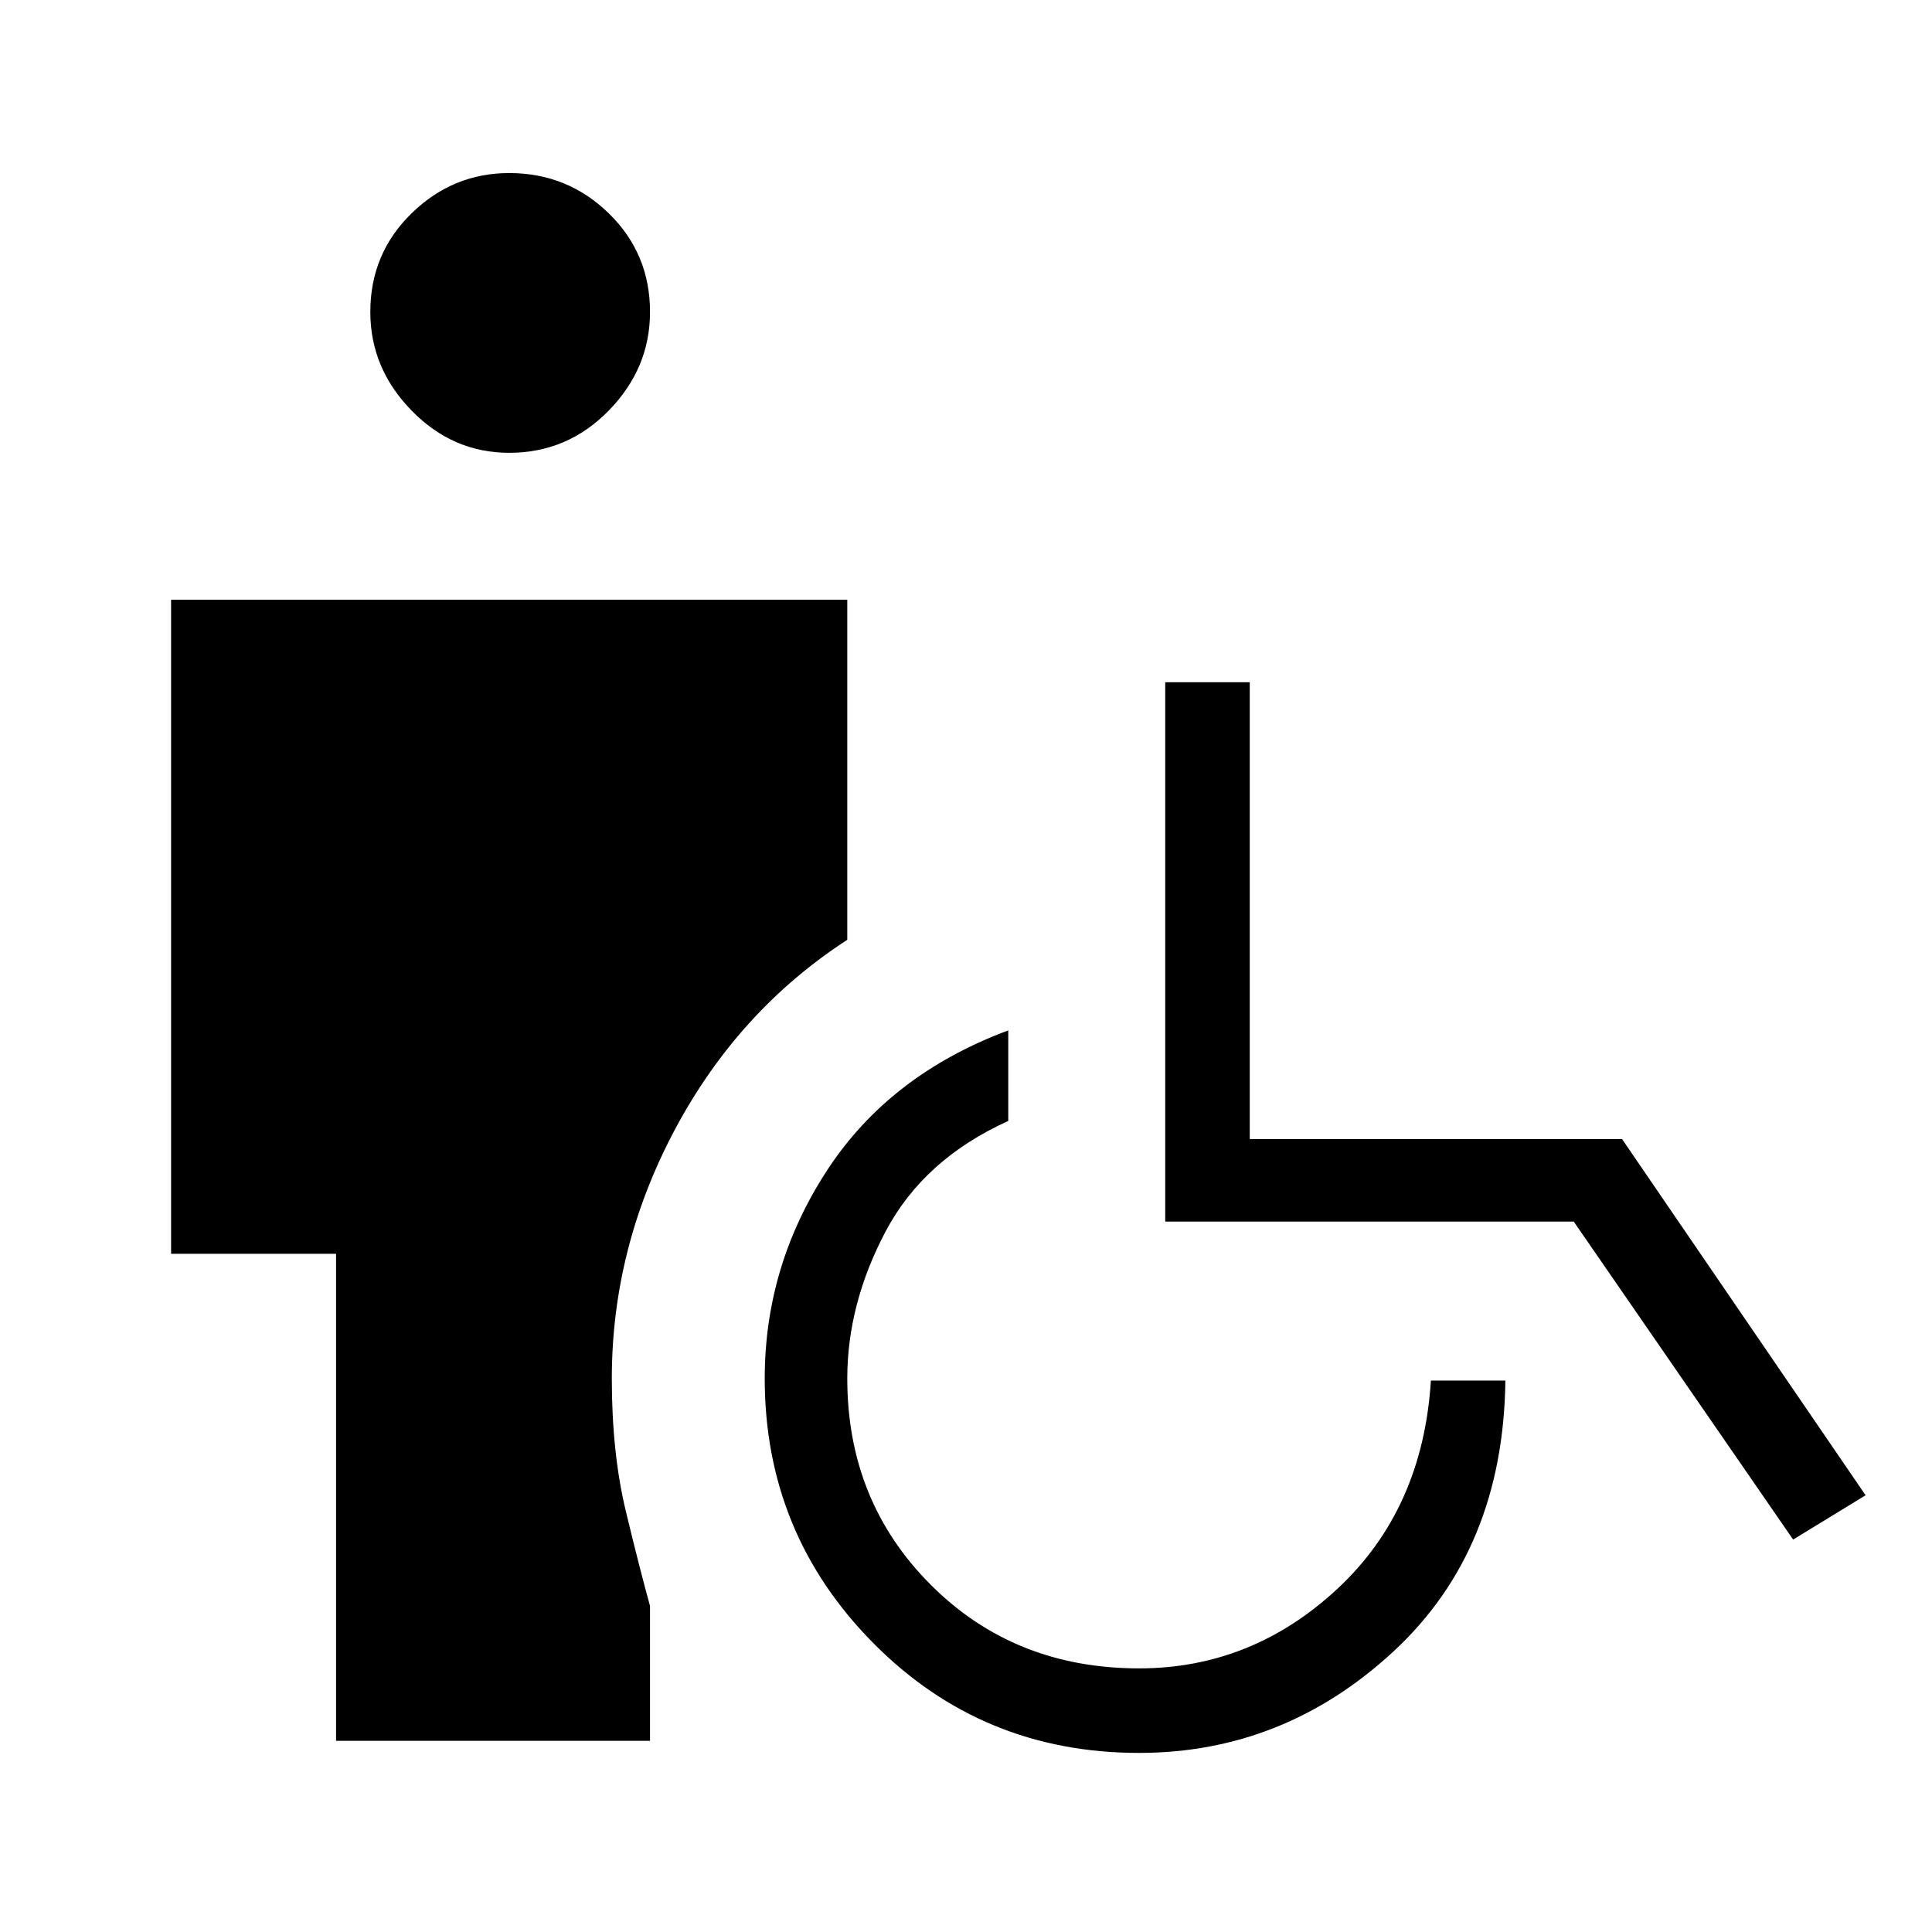 <svg xmlns="http://www.w3.org/2000/svg" height="40" width="40"><path d="M10.542 9.375q-1.167 0-2.021-.875-.854-.875-.854-2.042 0-1.208.854-2.041.854-.834 2.021-.834 1.208 0 2.062.834.854.833.854 2.041 0 1.167-.854 2.042-.854.875-2.062.875ZM6.958 36.042V25.958H3.542V12.417h14v7.041q-2.25 1.459-3.563 3.917-1.312 2.458-1.312 5.167 0 1.541.291 2.75.292 1.208.5 1.958v2.792Zm16.625.25q-3.25 0-5.5-2.271t-2.25-5.479q0-2.334 1.292-4.313 1.292-1.979 3.75-2.896v1.875q-1.75.792-2.542 2.292-.791 1.5-.791 3.042 0 2.541 1.729 4.27 1.729 1.73 4.312 1.73 2.334 0 4.105-1.646 1.77-1.646 1.937-4.313h1.542q-.042 3.5-2.313 5.605-2.271 2.104-5.271 2.104Zm13.542-4.417-4.542-6.583h-8.458V14.125h1.75v9.458h7.708l5.042 7.375Z"/></svg>